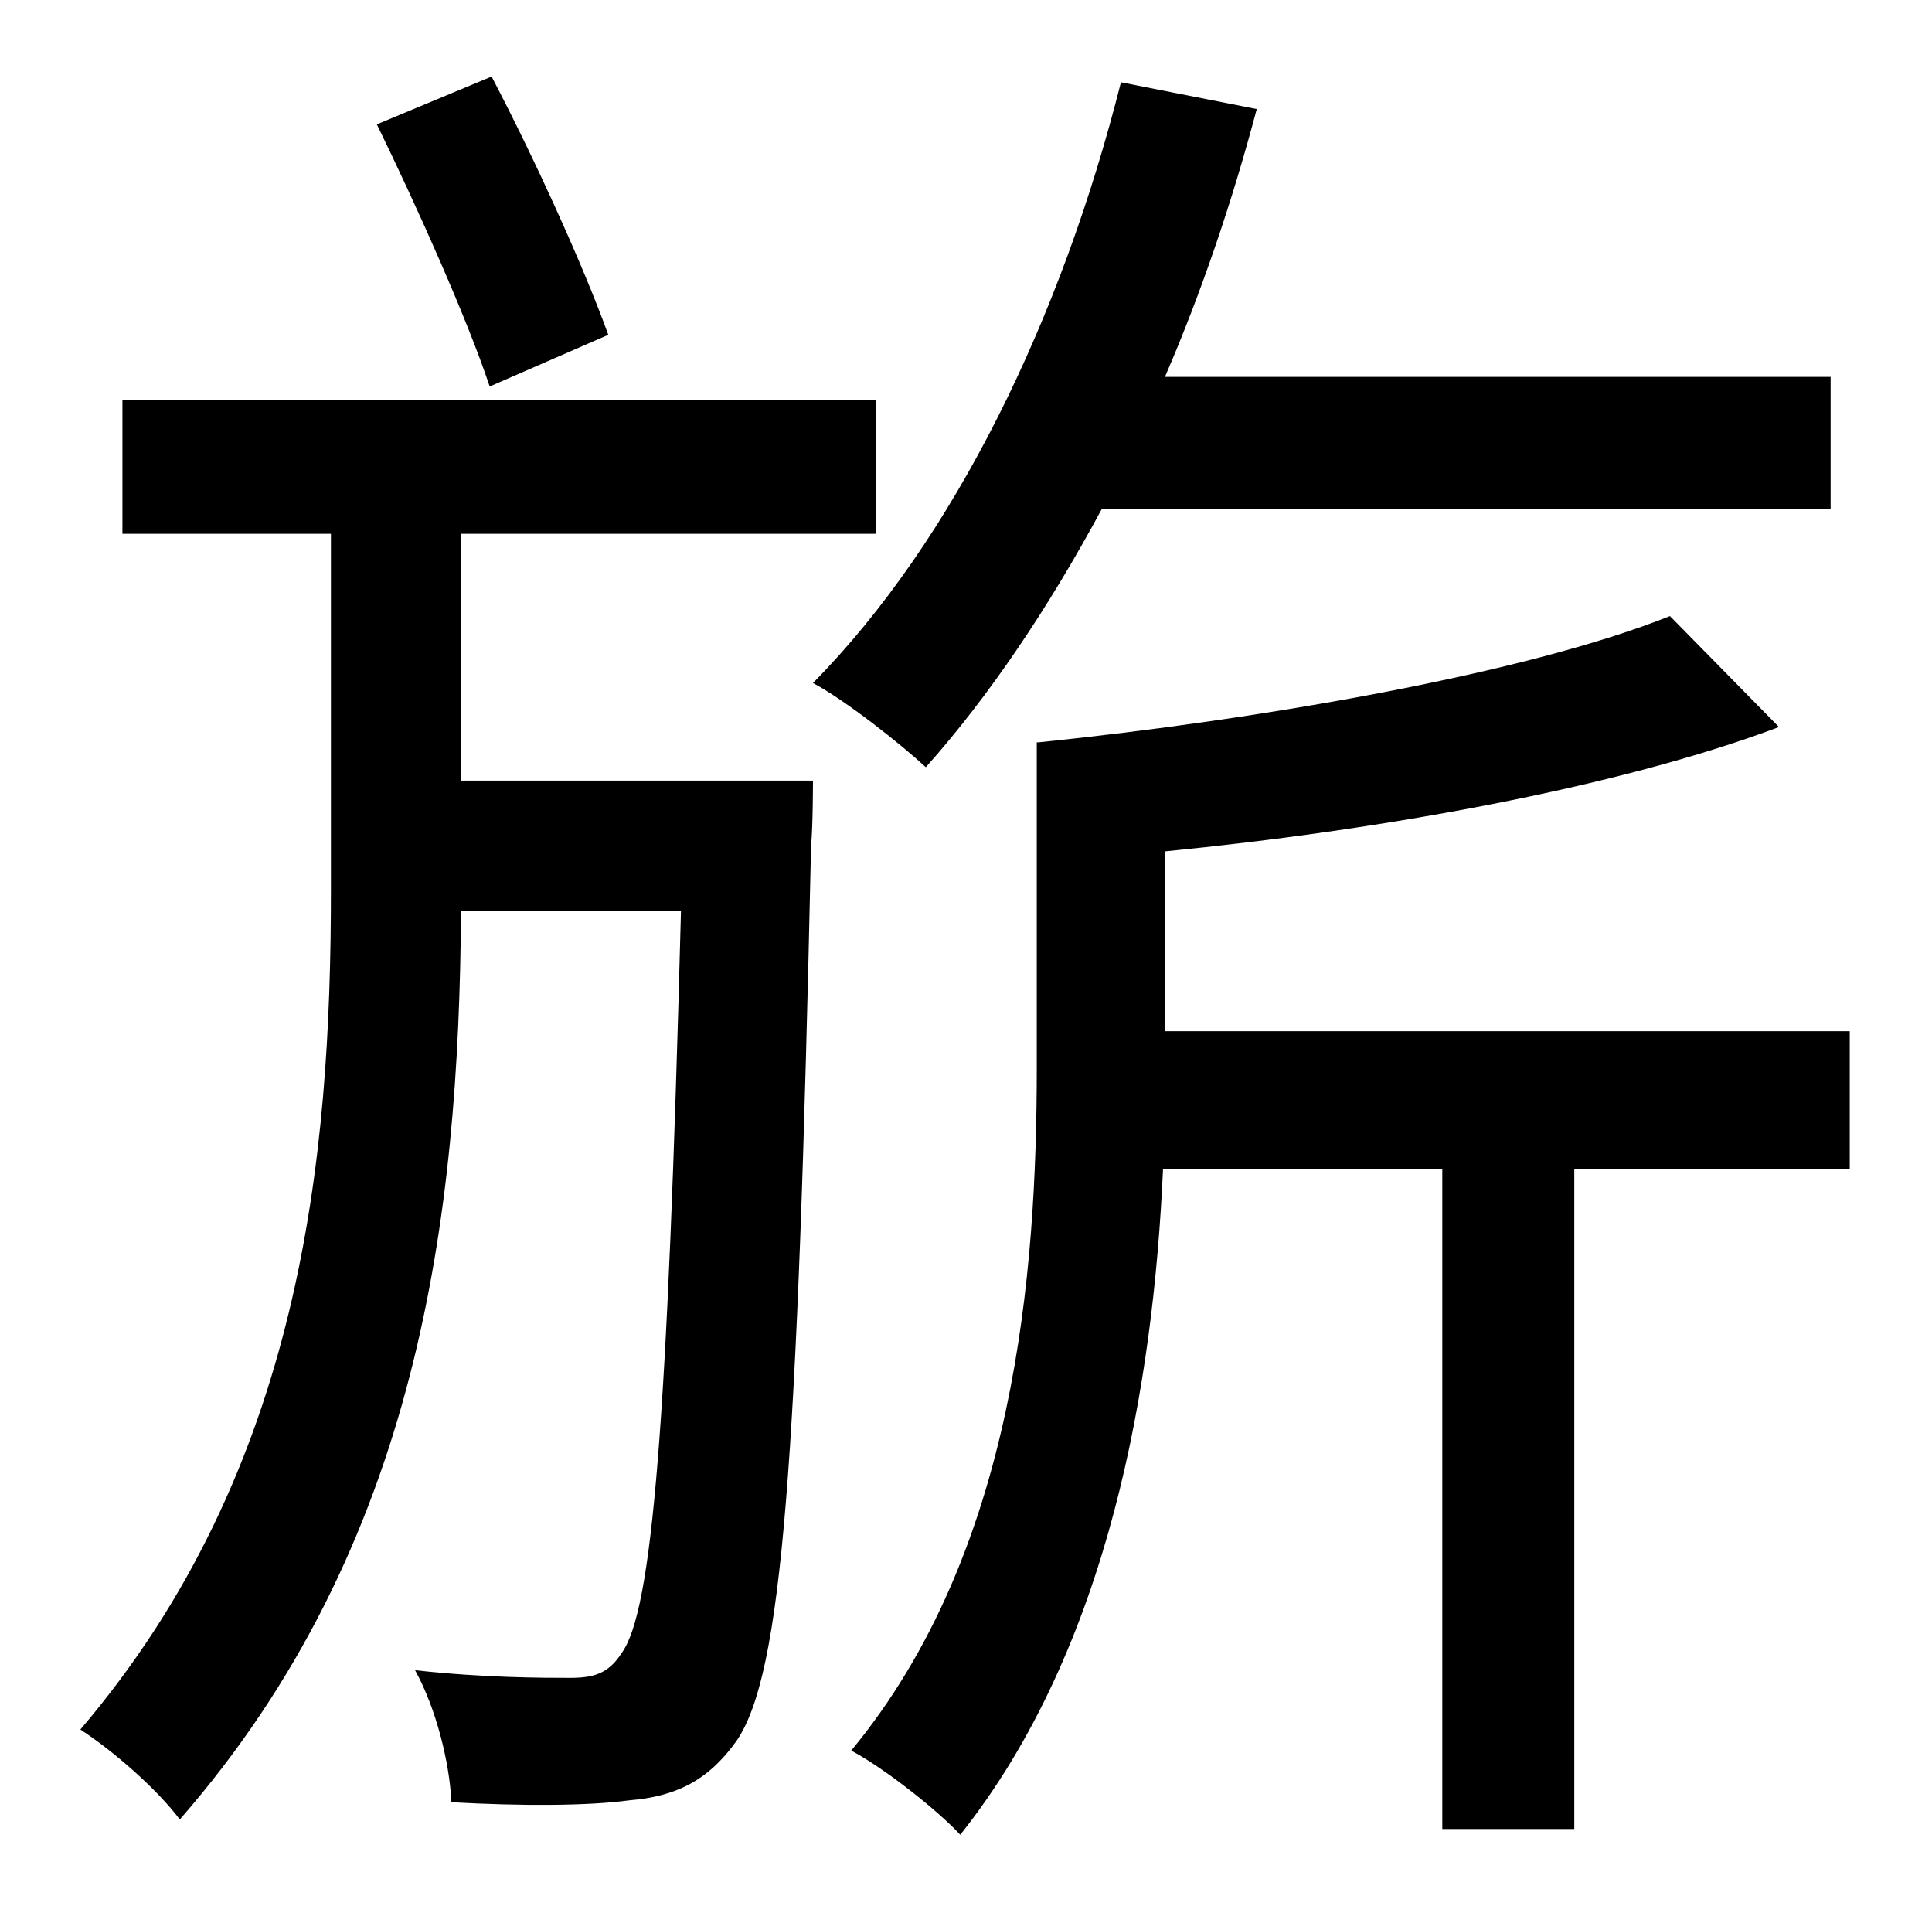 <?xml version="1.0" standalone="no"?>
<!DOCTYPE svg PUBLIC "-//W3C//DTD SVG 1.1//EN" "http://www.w3.org/Graphics/SVG/1.1/DTD/svg11.dtd" >
<svg xmlns="http://www.w3.org/2000/svg" xmlns:xlink="http://www.w3.org/1999/xlink" version="1.1" viewBox="-10 0 1010 1000">
   <path fill="currentColor"
d="M308 175l-62 27c-12 -36 -38 -94 -59 -137l60 -25c23 44 48 99 61 135zM231 408h184s0 24 -1 34c-7 325 -15 433 -39 468c-15 21 -32 29 -56 31c-22 3 -57 3 -93 1c-1 -21 -8 -49 -19 -69c36 4 67 4 81 4c12 0 20 -2 27 -13c16 -22 24 -118 31 -388h-115
c-1 160 -22 332 -147 475c-12 -16 -35 -36 -52 -47c116 -136 131 -299 131 -439v-186h-109v-70h394v70h-217v129zM947 266h-381c-28 52 -59 98 -92 135c-13 -12 -42 -35 -59 -44c74 -75 130 -191 161 -314l71 14c-13 49 -29 96 -48 140h348v69zM957 539v72h-144v345h-69
v-345h-146c-5 112 -28 250 -106 348c-12 -13 -40 -35 -57 -44c86 -104 97 -250 97 -357v-170h1c117 -12 255 -36 330 -66l57 58c-85 32 -209 54 -321 65v94h358z" />
</svg>
